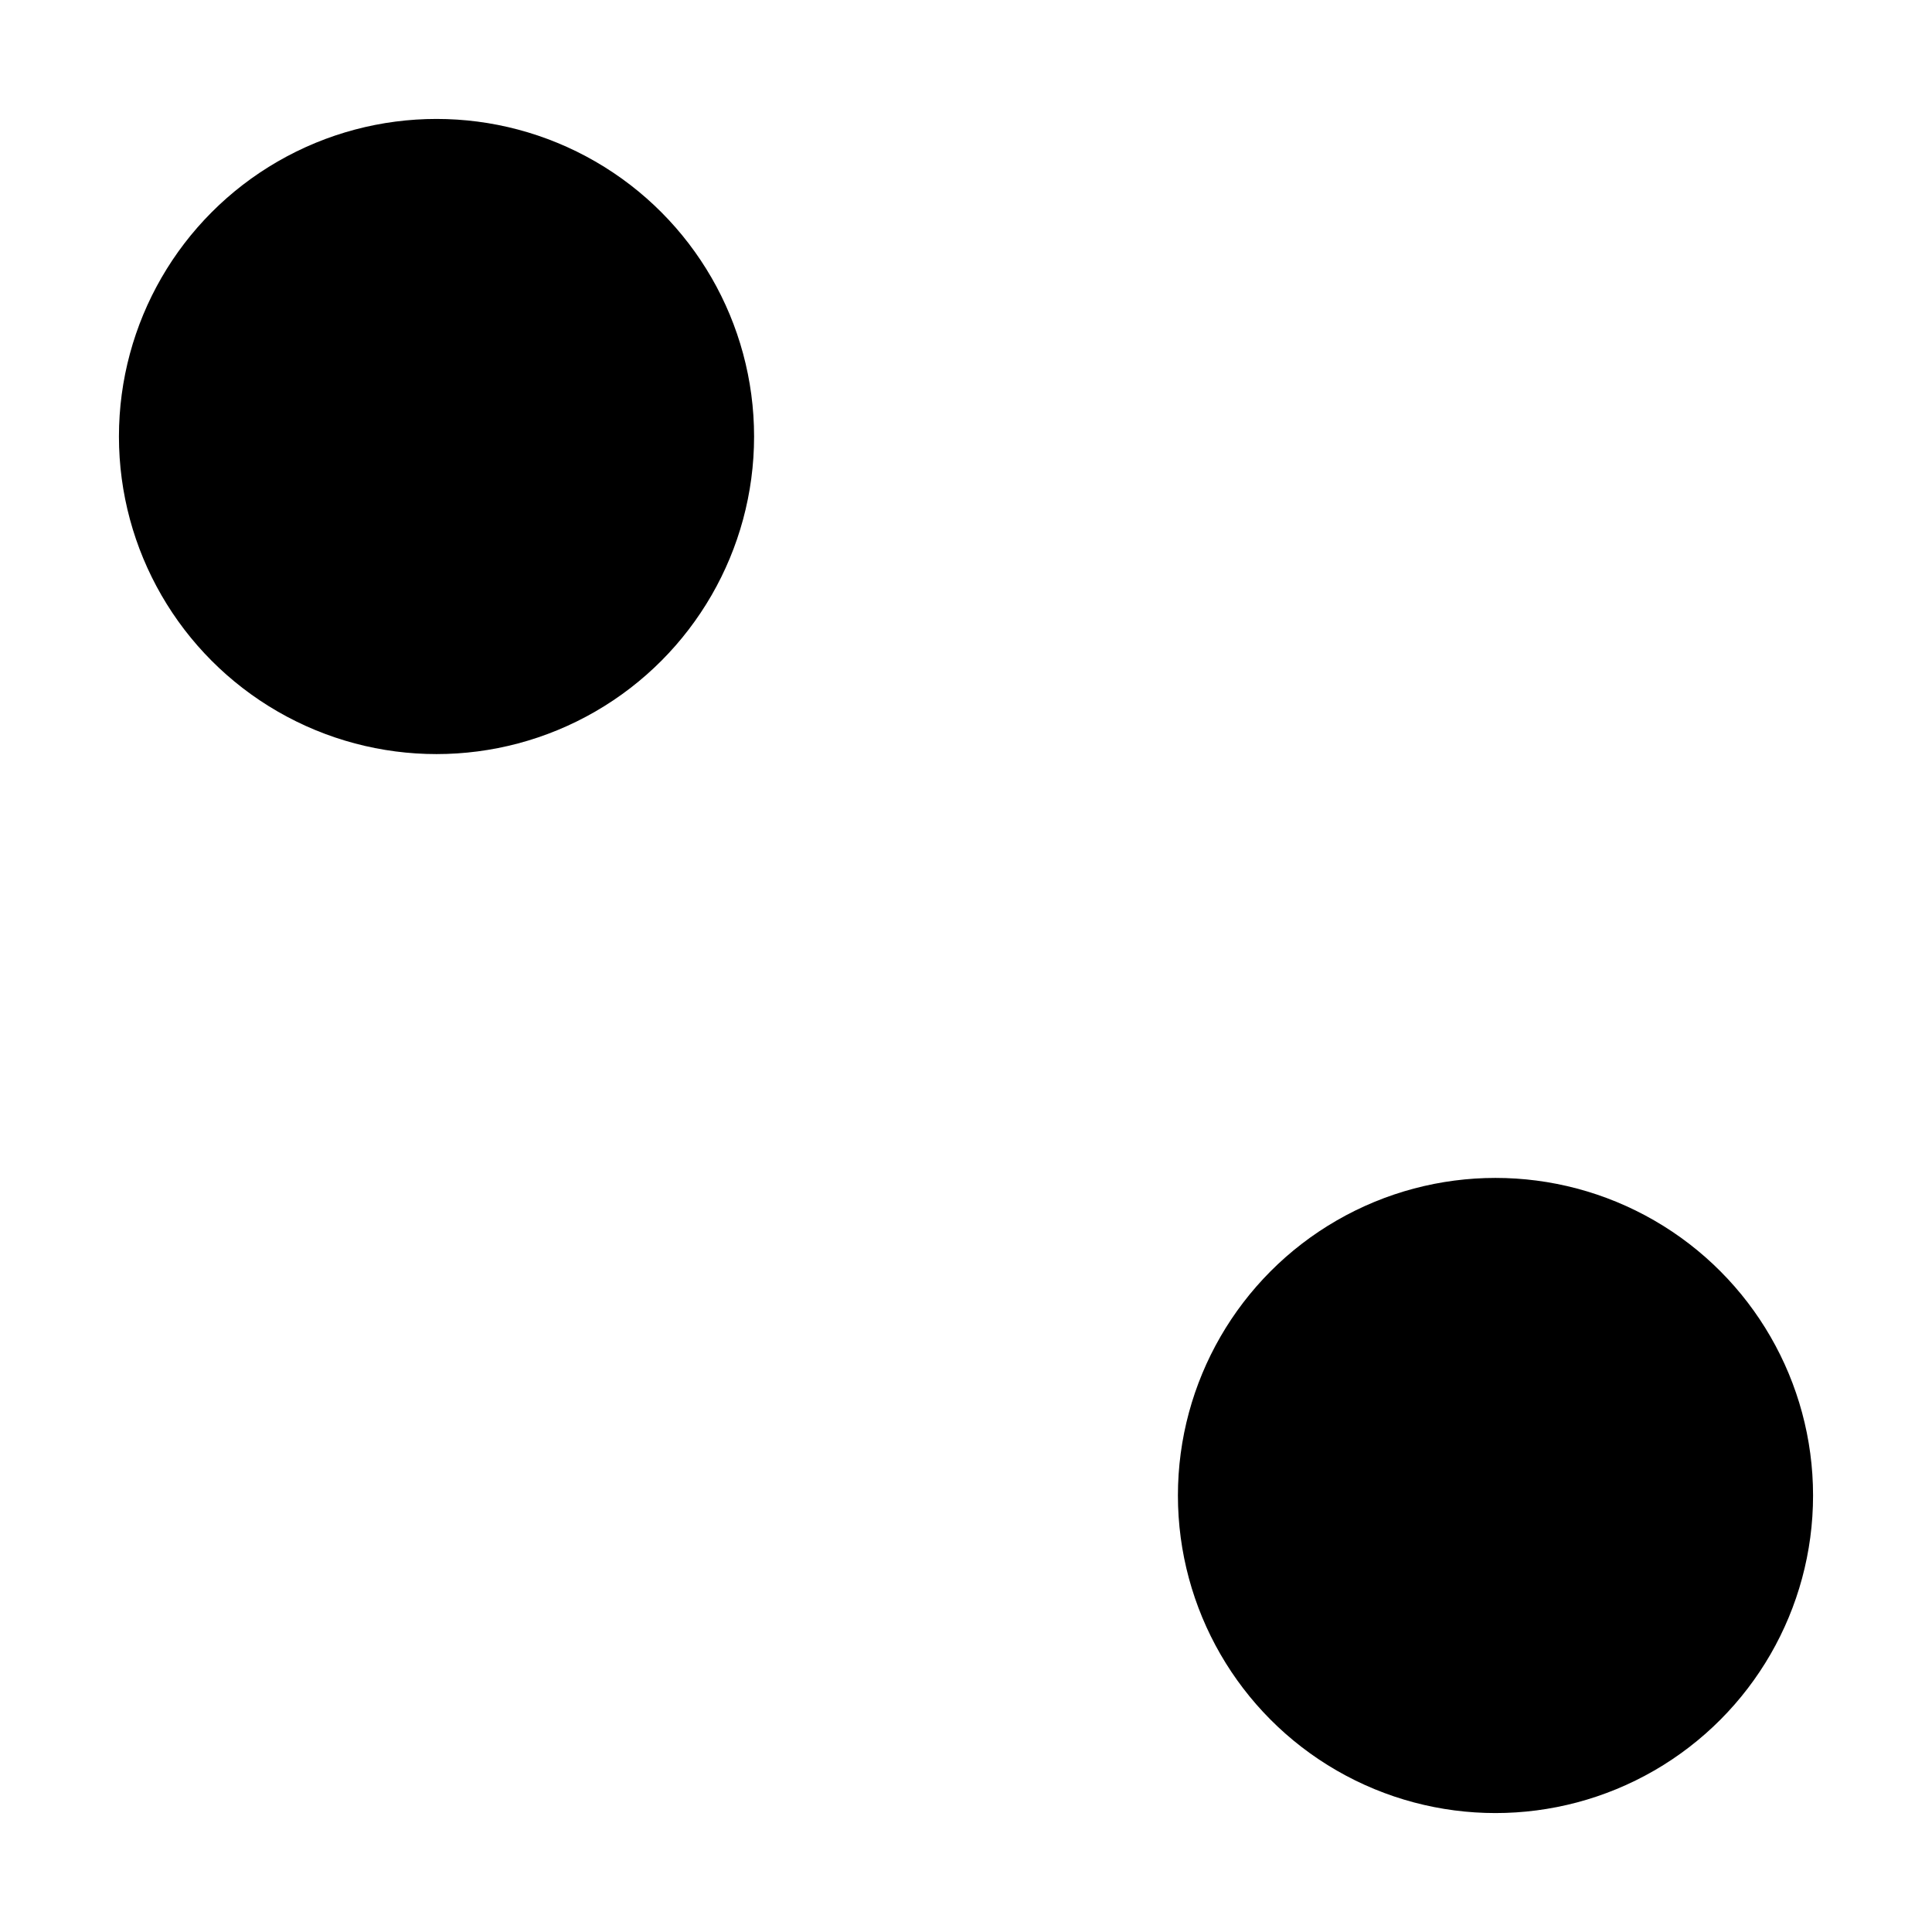 <?xml version="1.0" encoding="utf-8"?>
<svg version="1.1" id="Capa_1" xmlns="http://www.w3.org/2000/svg" xmlns:xlink="http://www.w3.org/1999/xlink" x="0px" y="0px"
	 viewBox="0 0 32 32" style="enable-background:new 0 0 32 32;" xml:space="preserve">
<style type="text/css">
	.st0{fill-rule:evenodd;clip-rule:evenodd;}
</style>
<g id="Page-1">
	<g id="dots">
		<circle id="Oval-377-Copy-9" class="st0" cx="7.23" cy="7.23" r="5.26"/>
		<circle id="Oval-377-Copy-14" class="st0" cx="24.77" cy="24.77" r="5.26"/>
	</g>
</g>
</svg>
